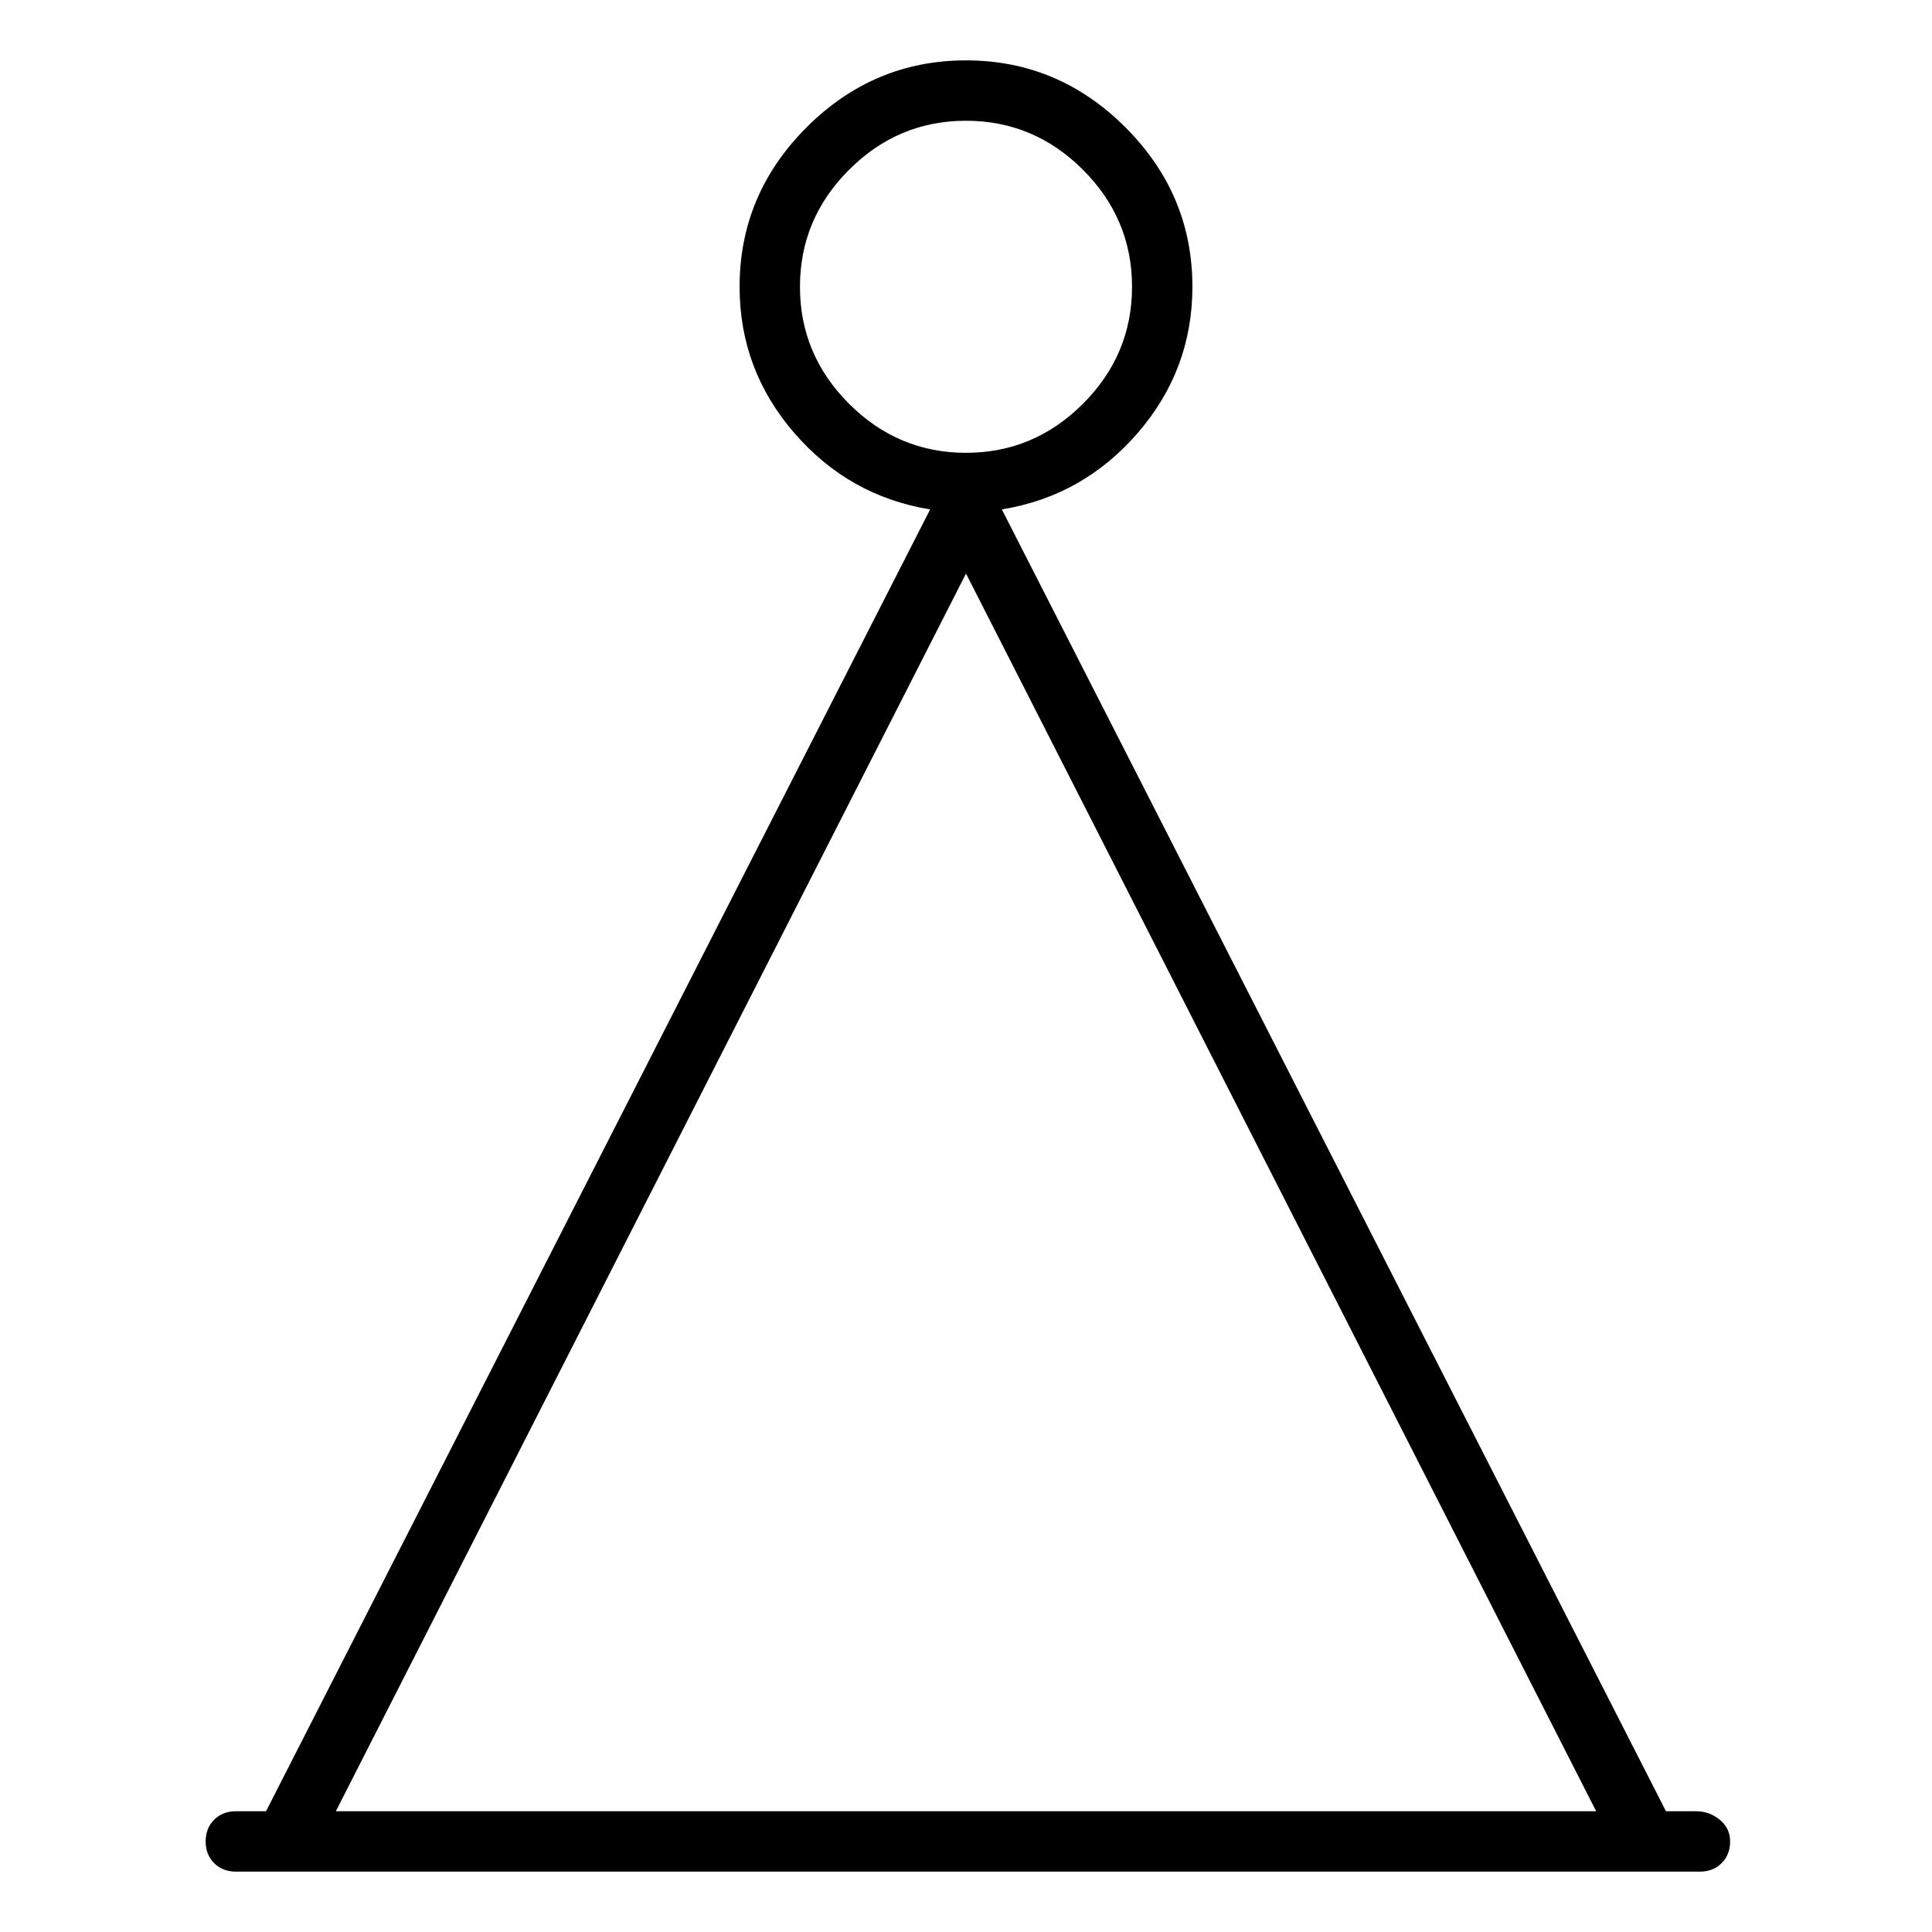 <svg viewBox="0 0 1024 1024" xmlns="http://www.w3.org/2000/svg">
  <path transform="scale(1, -1) translate(0, -960)" fill="currentColor" d="M899 0h-16l-352 690q43 7 72 40.5t29 77.5q0 49 -35.5 84.5t-84.5 35.5t-84.5 -35.5t-35.5 -84.5q0 -44 29 -77.5t72 -40.5l-352 -690h-16q-7 0 -11.5 -4.5t-4.5 -11.5t4.5 -11.5t11.5 -4.5h776q7 0 11.5 4.5t4.5 11.5t-5.5 11.5t-12.5 4.5v0zM424 808q0 36 26 62t62 26 t62 -26t26 -62t-26 -62t-62 -26t-62 26t-26 62zM512 656l334 -656h-668z" />
</svg>